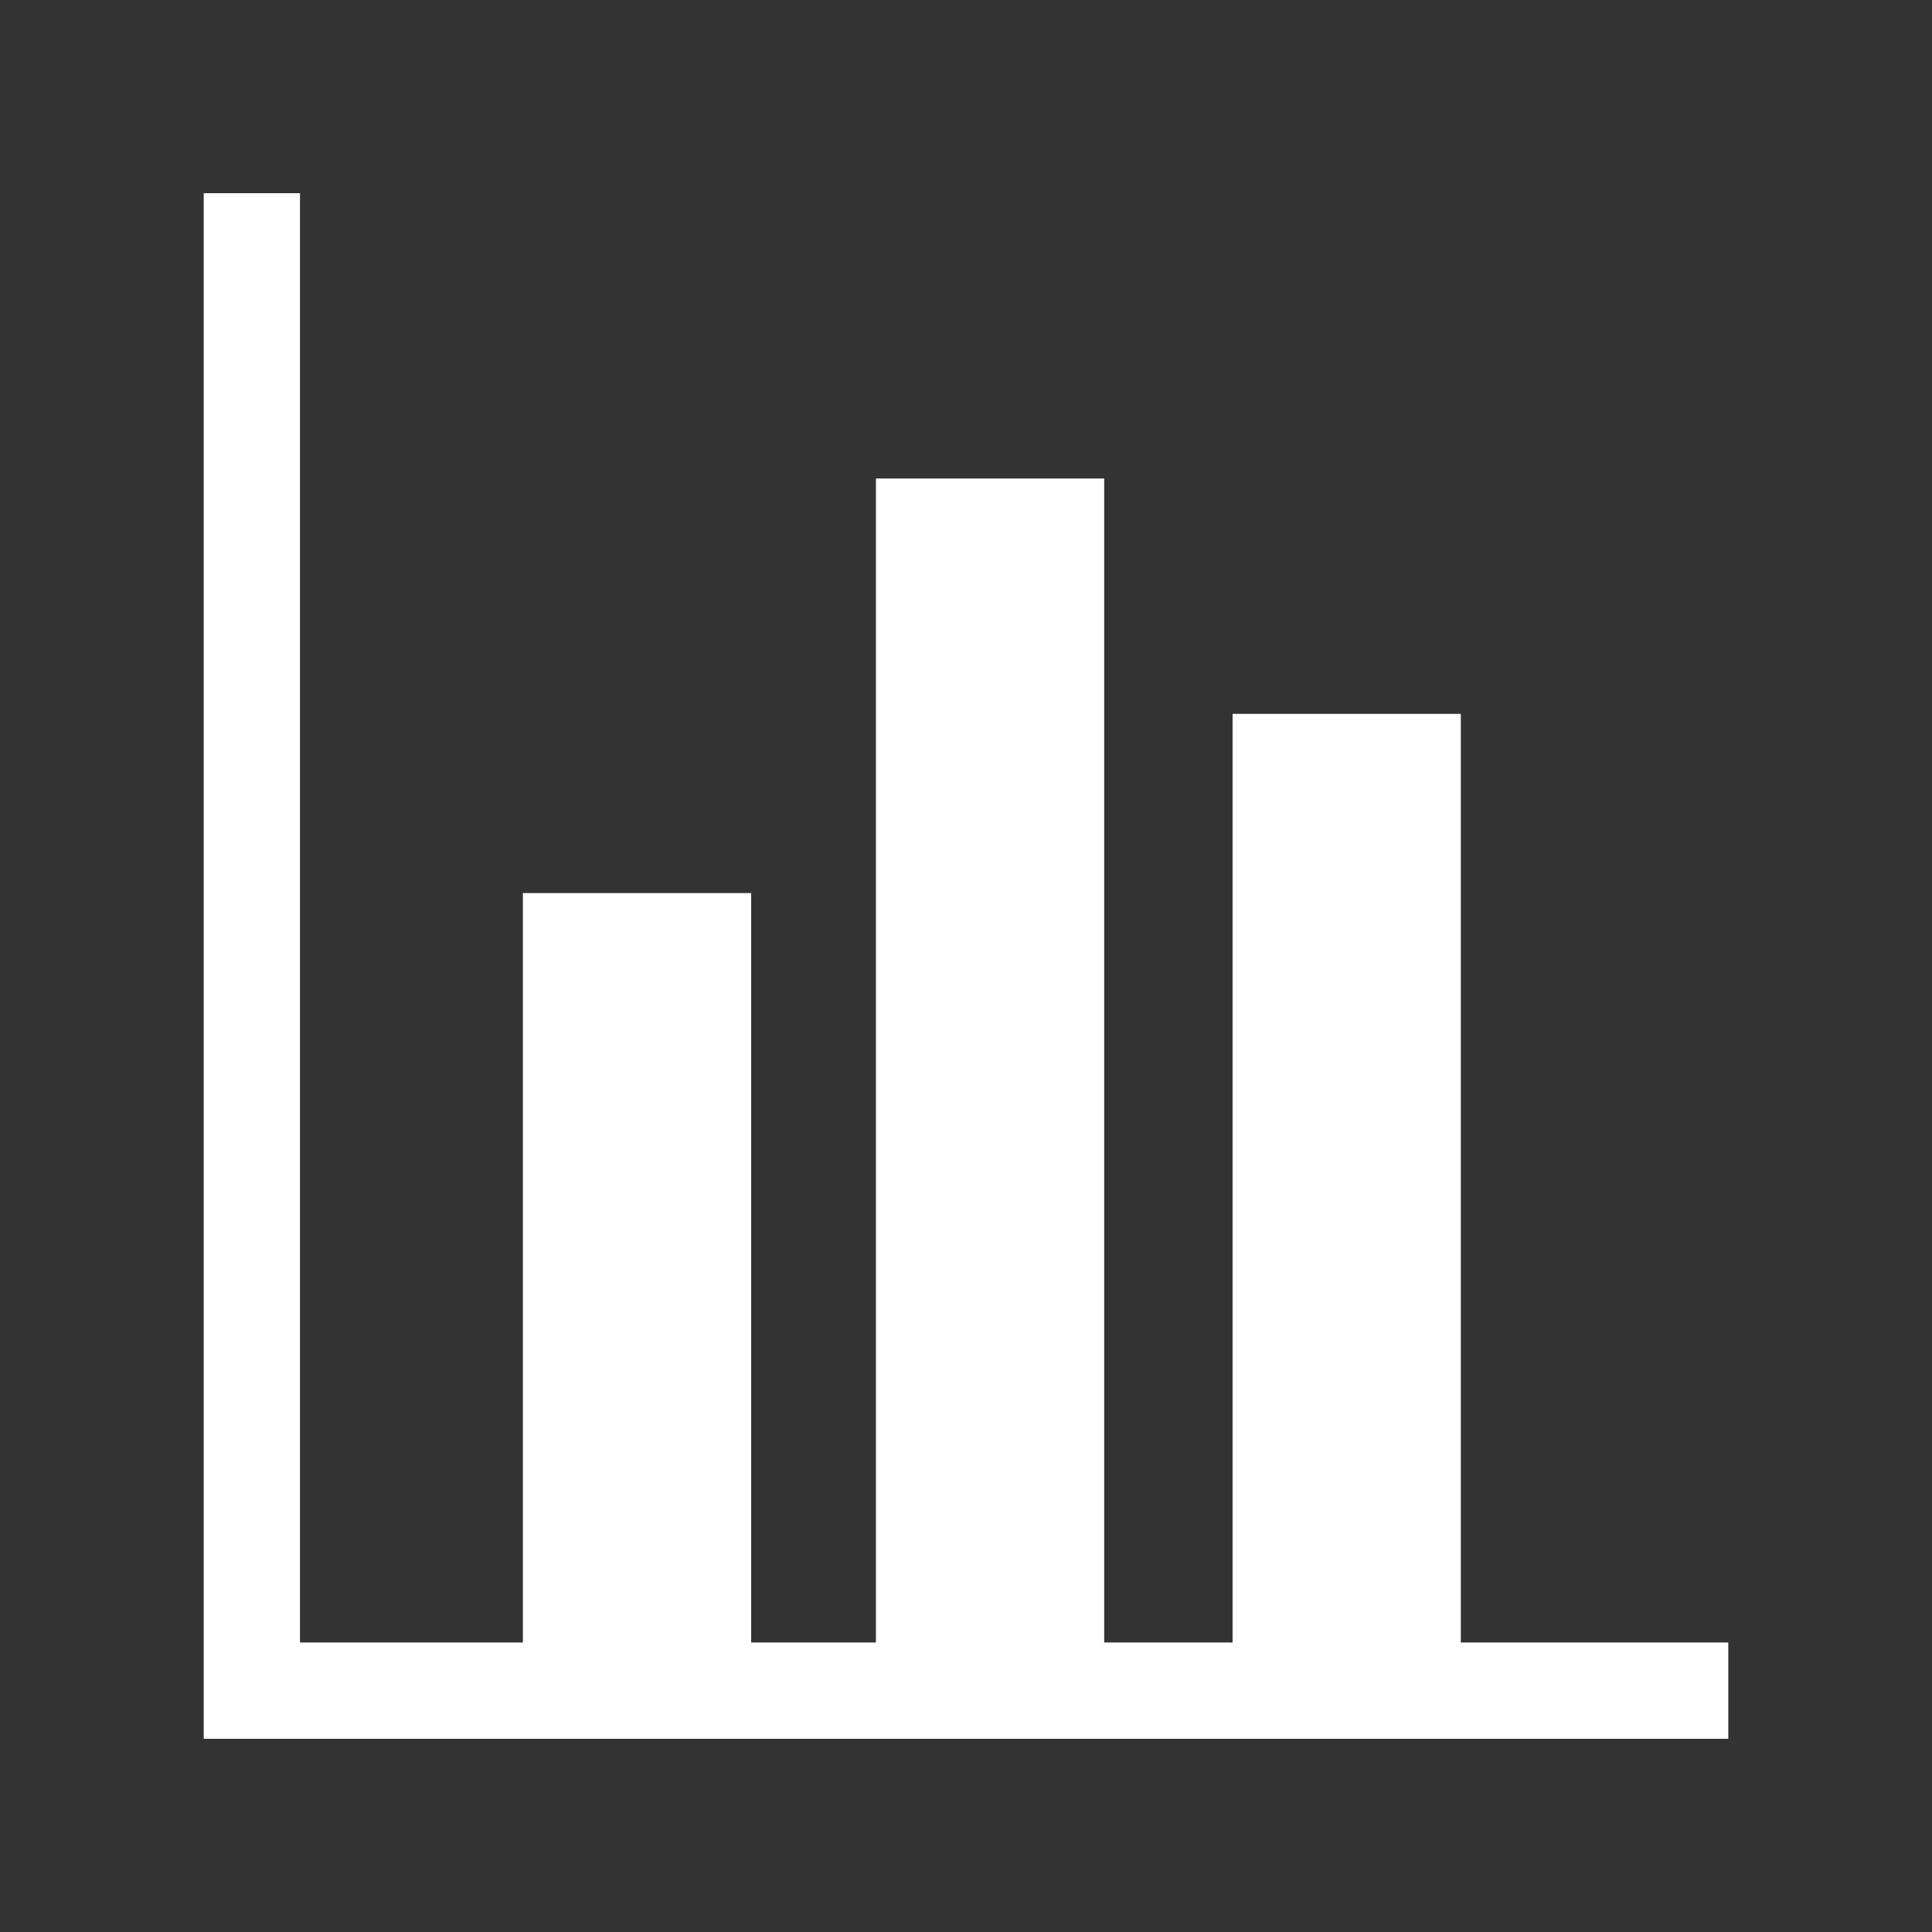<svg xmlns="http://www.w3.org/2000/svg" xml:space="preserve" width="30px" height="30px" version="1.1" style="shape-rendering:geometricPrecision; text-rendering:geometricPrecision; image-rendering:optimizeQuality; fill-rule:evenodd; clip-rule:evenodd"
viewBox="0 0 250000 250000"
 xmlns:xlink="http://www.w3.org/1999/xlink">
 <rect x="0" y="0" width="250000" height="250000" fill="#333333" stroke="none"/>
 <g>
  <polygon style="fill: #FFF;" points="223639,225001 26361,225001 26361,24999 38818,24999 38818,212539 223639,212539 "/>
  <rect style="fill: #FFF;" x="67662" y="115566" width="29535" height="103200"/>
  <rect style="fill: #FFF;" x="113345" y="61917" width="29535" height="156853"/>
  <rect style="fill: #FFF;" x="159494" y="92374" width="29535" height="126395"/>
 </g>
</svg>
